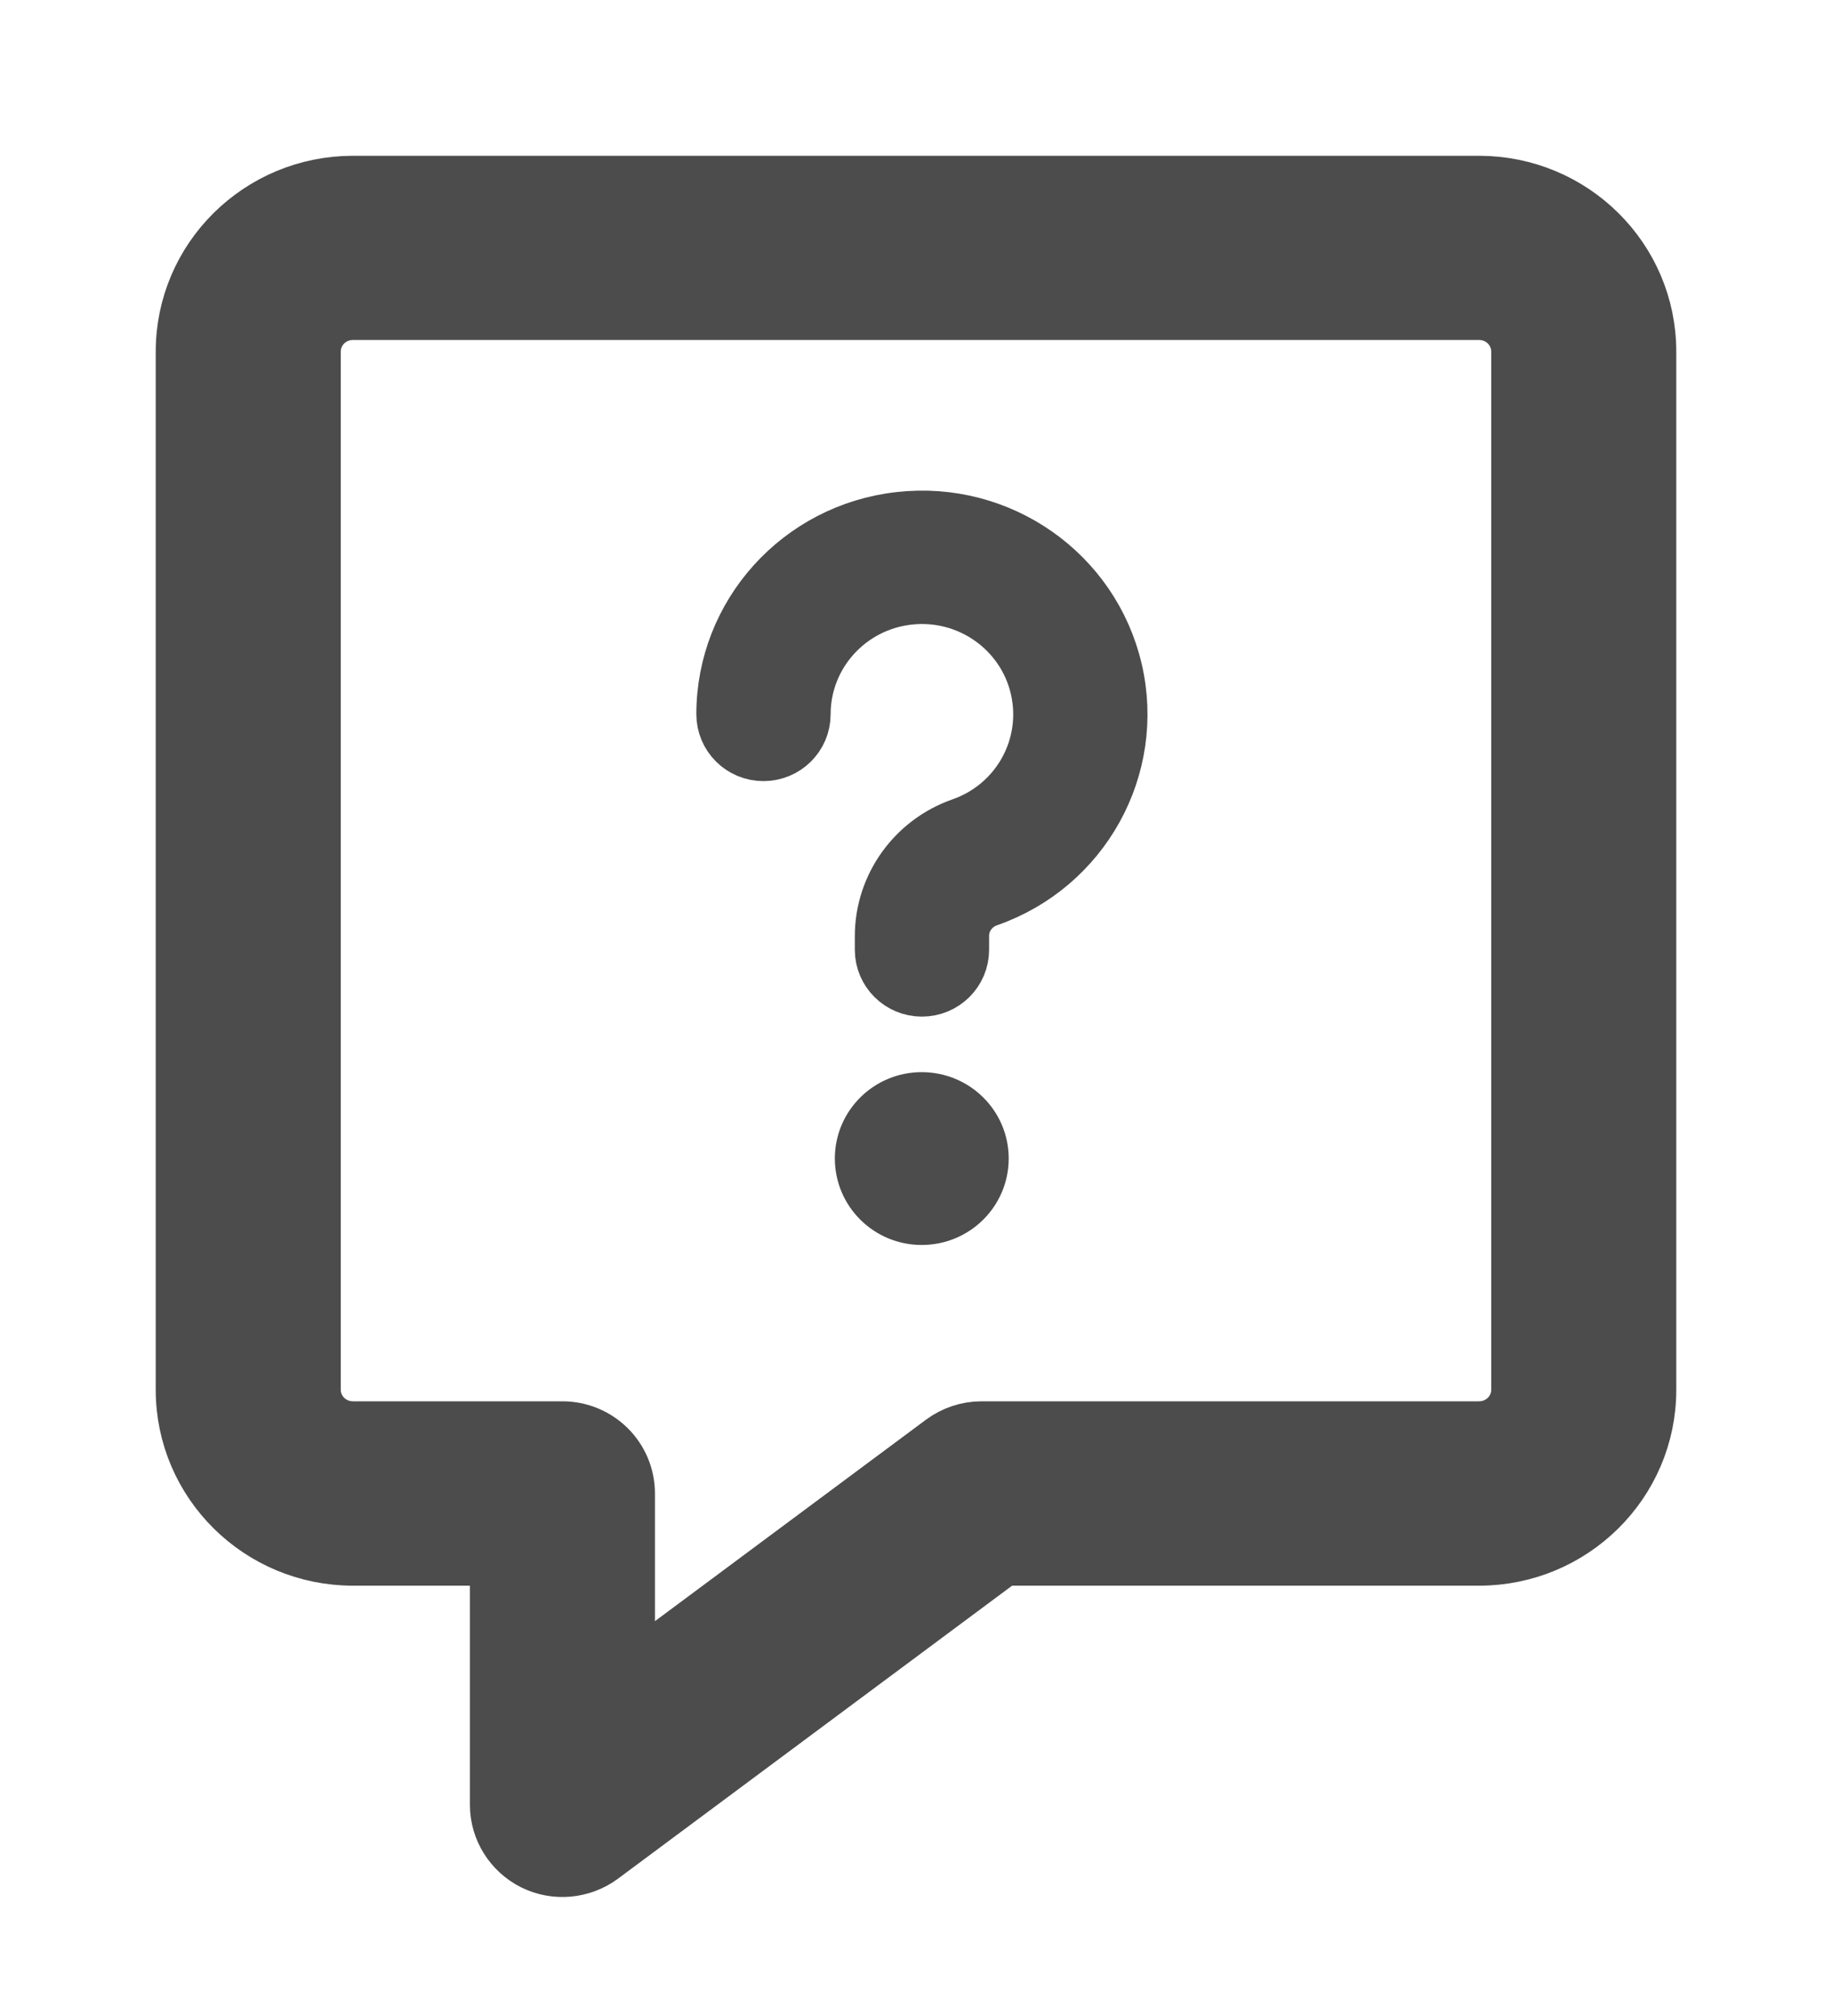 <svg class="glossary" width="10" height="11" viewBox="0 0 10 11" fill="none" xmlns="http://www.w3.org/2000/svg">
<path fill-rule="evenodd" clip-rule="evenodd" d="M5.664 3.753C5.59 3.435 5.287 3.222 4.959 3.259C4.631 3.296 4.384 3.571 4.384 3.897C4.384 4.016 4.287 4.112 4.167 4.112C4.048 4.112 3.951 4.016 3.951 3.897C3.951 3.353 4.364 2.895 4.91 2.834C5.457 2.772 5.962 3.126 6.086 3.657C6.209 4.188 5.911 4.726 5.393 4.907C5.306 4.937 5.248 5.018 5.249 5.109V5.182C5.249 5.301 5.152 5.397 5.032 5.397C4.913 5.397 4.816 5.301 4.816 5.182L4.816 5.109C4.816 5.109 4.816 5.109 4.816 5.109C4.816 4.837 4.989 4.594 5.249 4.503C5.56 4.394 5.738 4.072 5.664 3.753Z" fill="#4C4C4C"/>
<path d="M4.816 5.109L4.816 5.182C4.816 5.301 4.913 5.397 5.032 5.397C5.152 5.397 5.249 5.301 5.249 5.182V5.109C5.248 5.018 5.306 4.937 5.393 4.907C5.911 4.726 6.209 4.188 6.086 3.657C5.962 3.126 5.457 2.772 4.91 2.834C4.364 2.895 3.951 3.353 3.951 3.897C3.951 4.016 4.048 4.112 4.167 4.112C4.287 4.112 4.384 4.016 4.384 3.897C4.384 3.571 4.631 3.296 4.959 3.259C5.287 3.222 5.59 3.435 5.664 3.753C5.738 4.072 5.56 4.394 5.249 4.503C4.989 4.594 4.816 4.837 4.816 5.109ZM4.816 5.109C4.816 5.109 4.816 5.109 4.816 5.109Z" stroke="#4C4C4C" stroke-width="0.3" stroke-linecap="round" stroke-linejoin="round"/>
<path fill-rule="evenodd" clip-rule="evenodd" d="M4.707 6.321C4.707 6.144 4.852 6 5.031 6C5.211 6 5.356 6.144 5.356 6.321C5.356 6.499 5.211 6.643 5.031 6.643C4.852 6.643 4.707 6.499 4.707 6.321Z" fill="#4C4C4C" stroke="#4C4C4C" stroke-width="0.3" stroke-linecap="round" stroke-linejoin="round"/>
<path class="outline" fill-rule="evenodd" clip-rule="evenodd" d="M1 1.919C1 1.41 1.416 1 1.927 1H8.073C8.584 1 9 1.41 9 1.919V7.583C9 8.091 8.584 8.502 8.073 8.502H5.475L3.283 10.131C3.175 10.21 3.032 10.223 2.912 10.164C2.792 10.104 2.715 9.982 2.715 9.848V8.502H1.927C1.416 8.502 1 8.091 1 7.583V1.919ZM1.927 1.705C1.805 1.705 1.71 1.802 1.71 1.919V7.583C1.71 7.699 1.805 7.796 1.927 7.796H3.07C3.265 7.796 3.425 7.953 3.425 8.149V9.144L5.145 7.866C5.206 7.821 5.281 7.796 5.357 7.796H8.073C8.195 7.796 8.29 7.699 8.29 7.583V1.919C8.29 1.802 8.195 1.705 8.073 1.705H1.927Z" fill="#4C4C4C" stroke="#4C4C4C" stroke-width="0.3" stroke-linecap="round" stroke-linejoin="round"/>
</svg>
